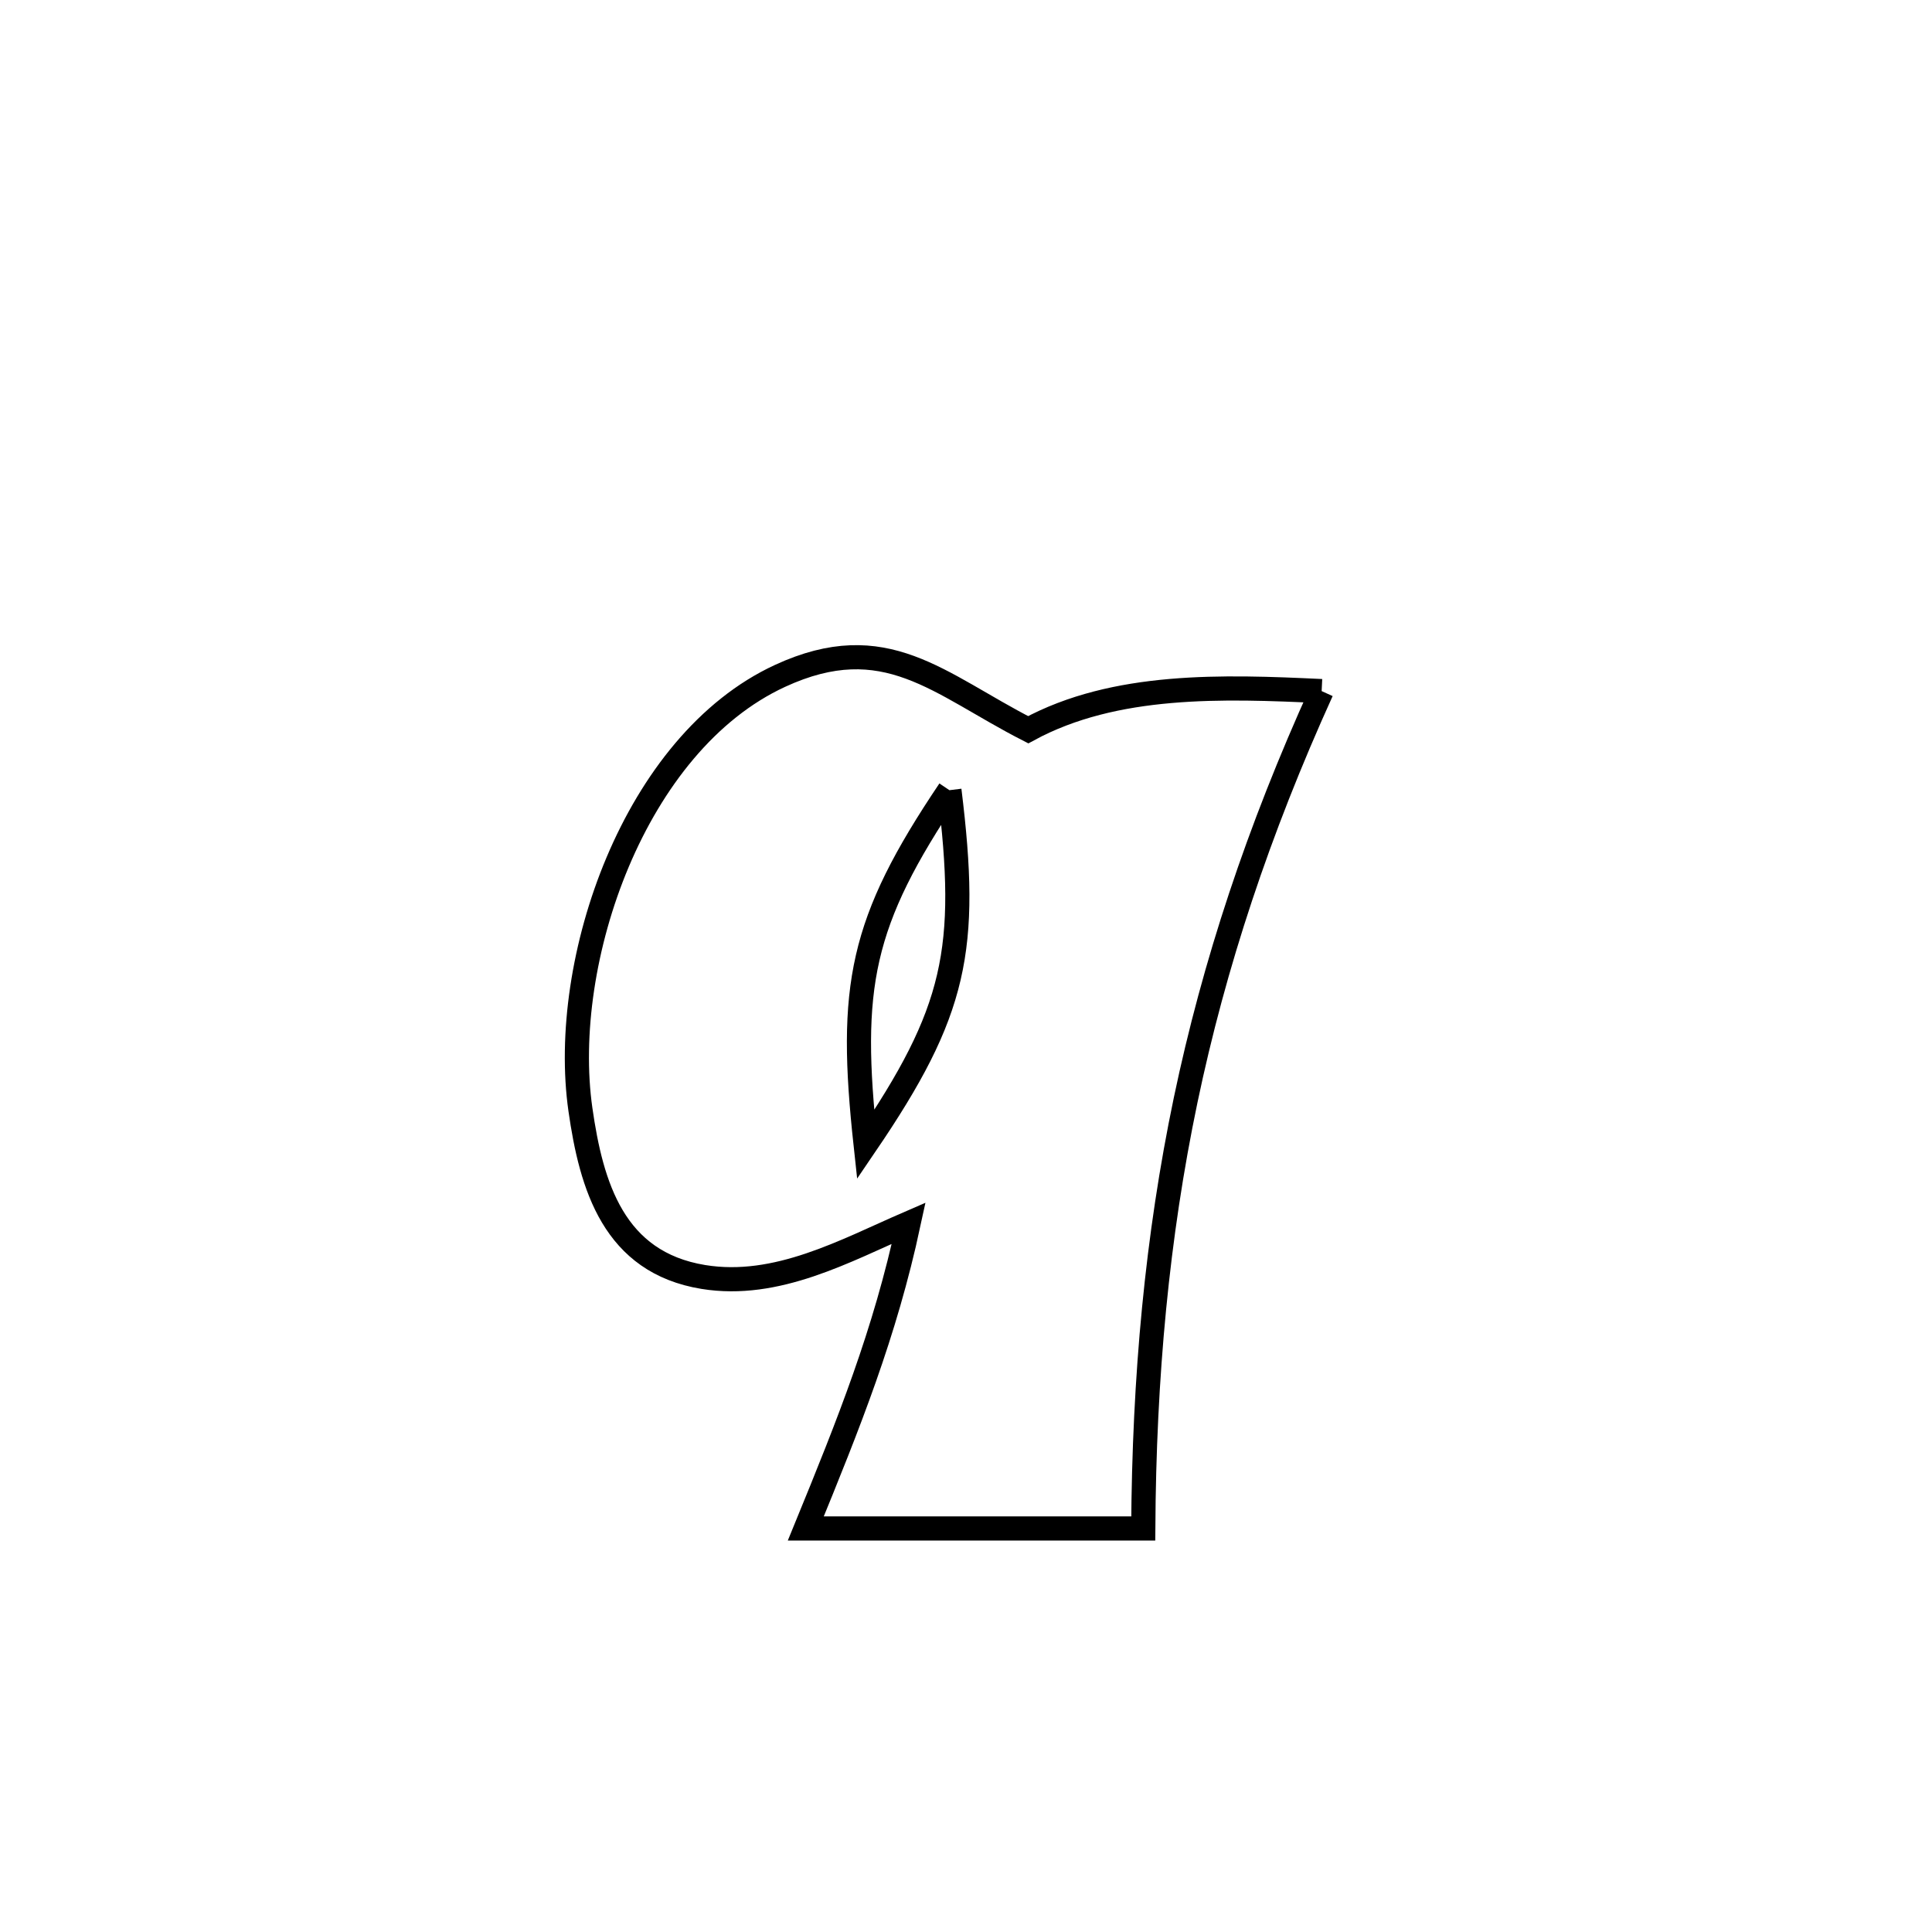 <svg xmlns="http://www.w3.org/2000/svg" viewBox="0.0 0.0 24.0 24.0" height="200px" width="200px"><path fill="none" stroke="black" stroke-width=".3" stroke-opacity="1.0"  filling="0" d="M16.418 8.585 L16.418 8.585 C15.631 10.319 15.083 11.974 14.728 13.668 C14.374 15.363 14.213 17.097 14.202 18.987 L14.202 18.987 C12.805 18.987 11.407 18.987 10.01 18.987 L10.01 18.987 C10.547 17.676 10.992 16.569 11.288 15.195 L11.288 15.195 C10.501 15.536 9.651 16.012 8.737 15.863 C7.624 15.681 7.346 14.734 7.21 13.782 C6.947 11.933 7.881 9.231 9.69 8.396 C10.999 7.792 11.658 8.495 12.773 9.065 L12.773 9.065 C13.85 8.48 15.194 8.527 16.418 8.585 L16.418 8.585"></path>
<path fill="none" stroke="black" stroke-width=".3" stroke-opacity="1.0"  filling="0" d="M11.794 9.816 L11.794 9.816 C10.688 11.46 10.54 12.253 10.753 14.219 L10.753 14.219 C11.878 12.565 12.038 11.797 11.794 9.816 L11.794 9.816"></path></svg>